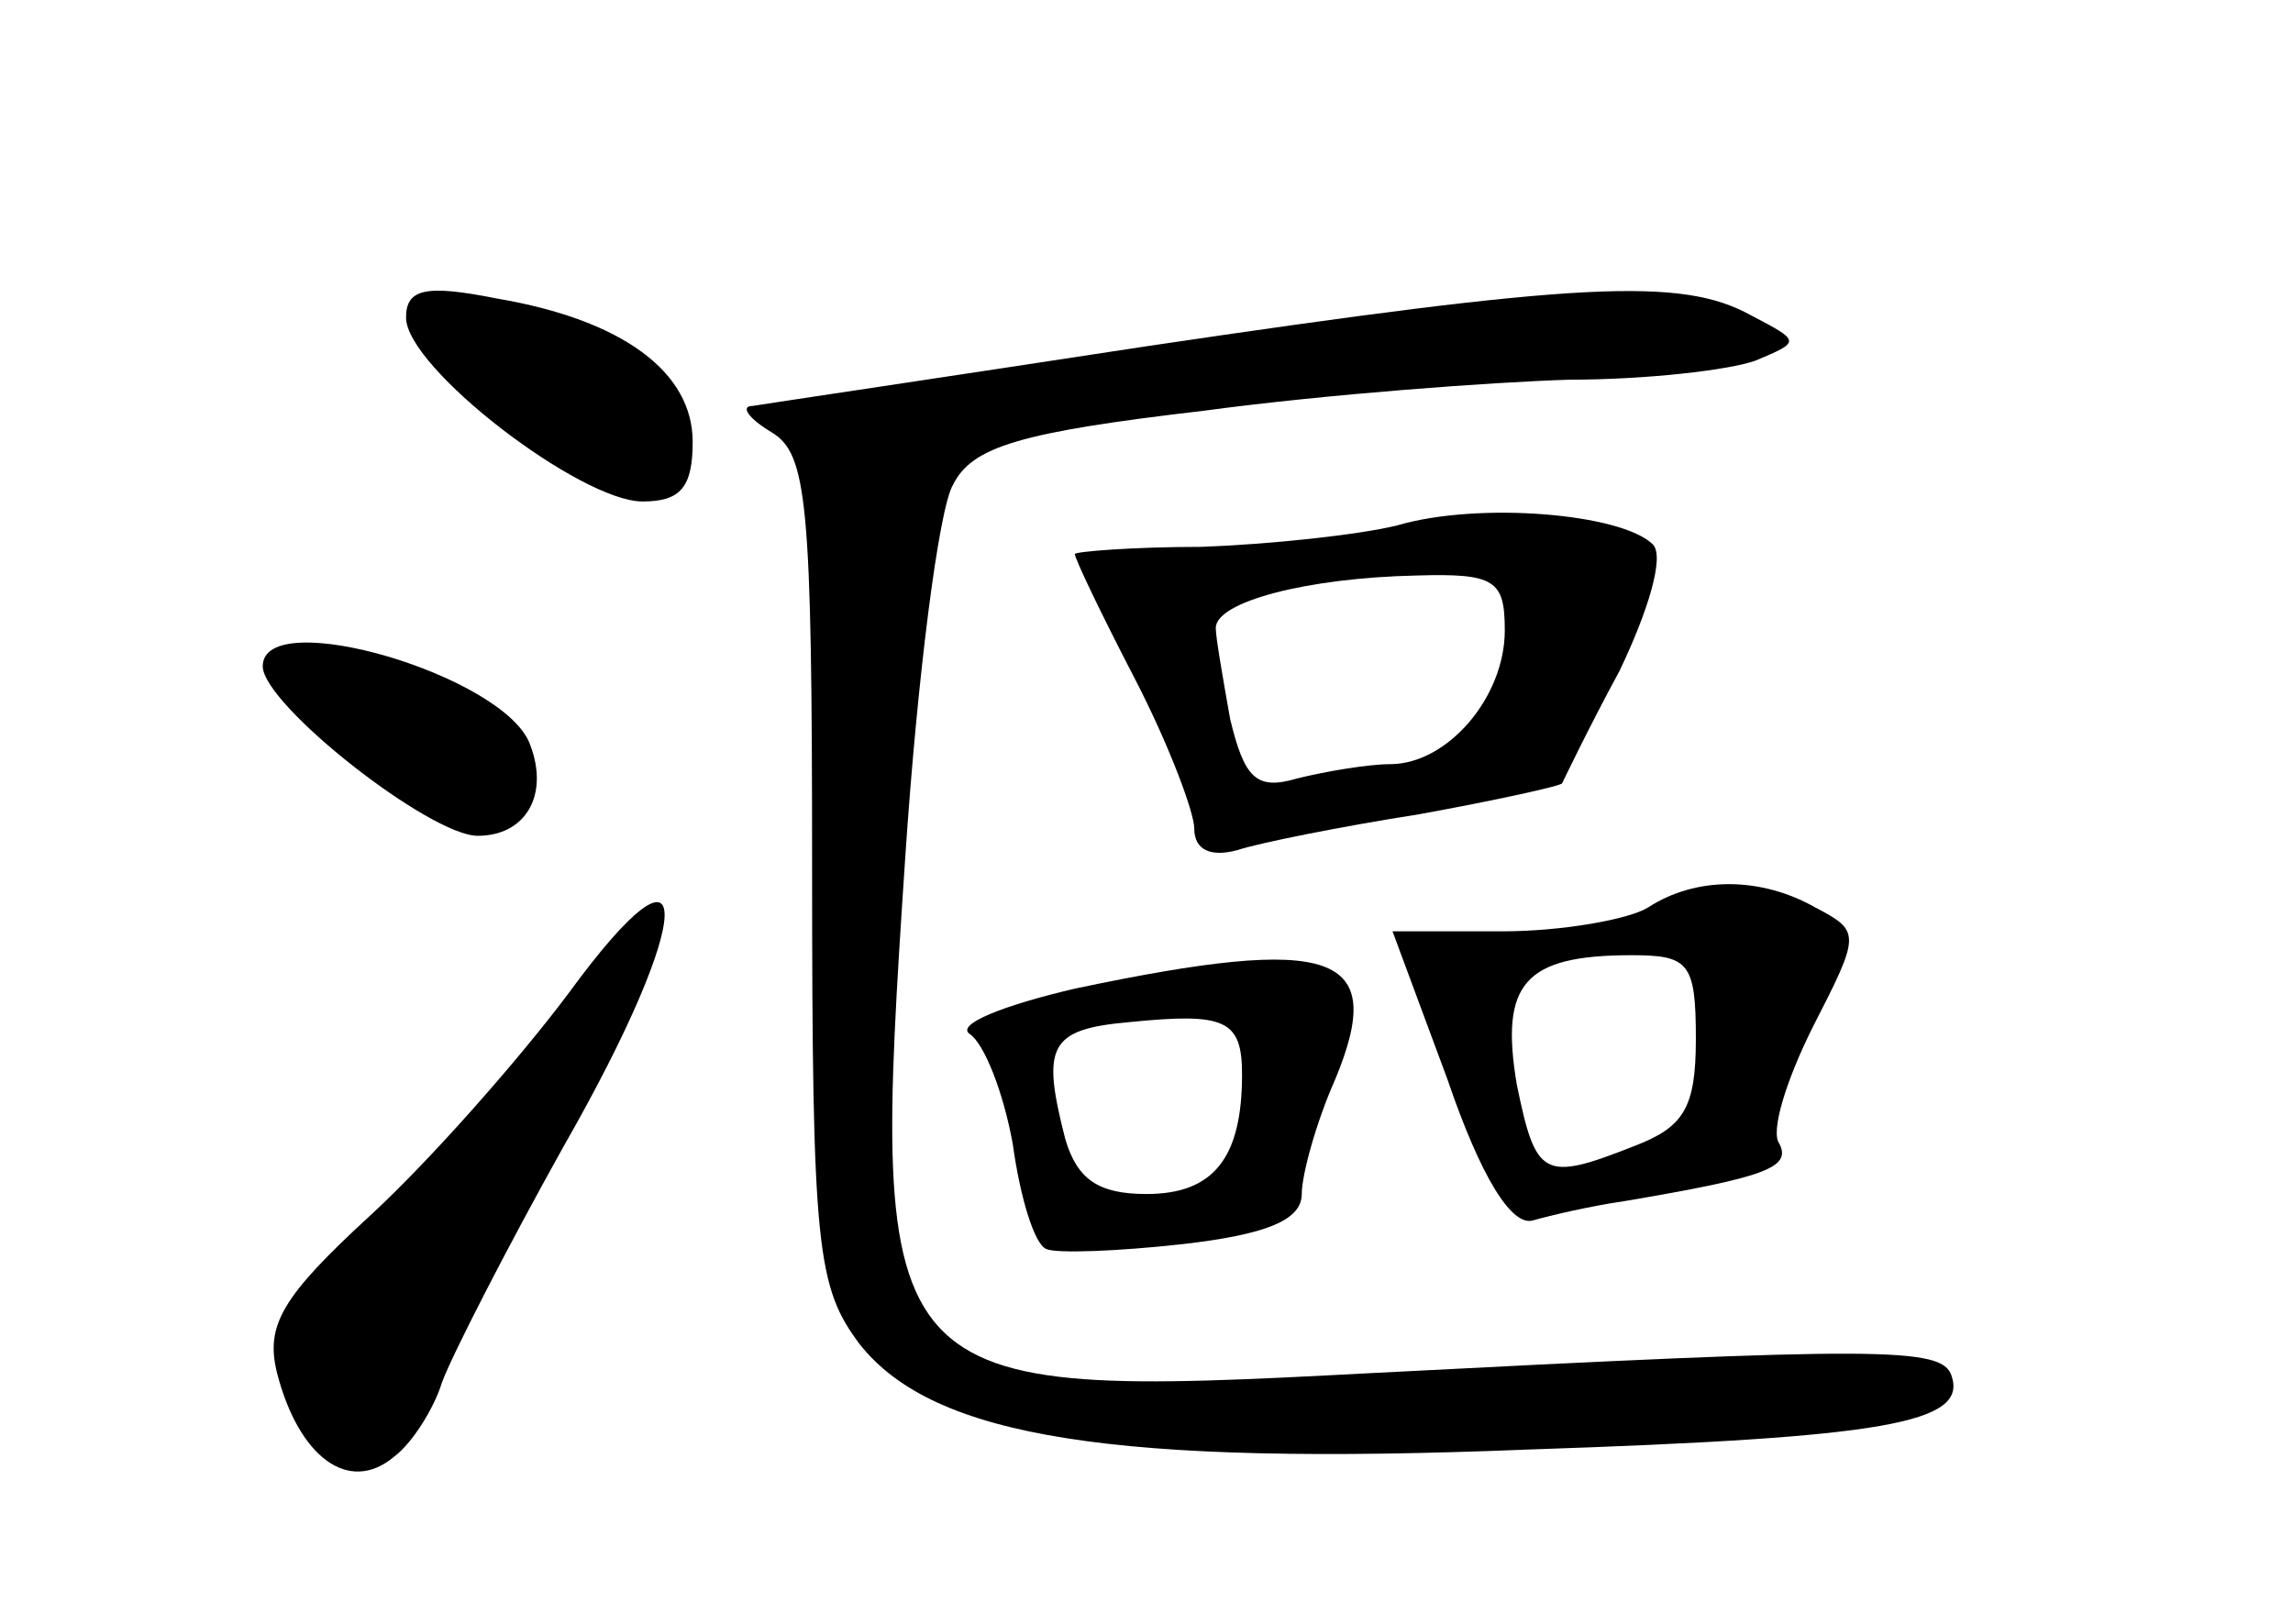 <?xml version="1.0" standalone="no"?>
<!DOCTYPE svg PUBLIC "-//W3C//DTD SVG 20010904//EN"
 "http://www.w3.org/TR/2001/REC-SVG-20010904/DTD/svg10.dtd">
<svg version="1.0" xmlns="http://www.w3.org/2000/svg"
 width="96pt" height="68pt" viewBox="0 0 96 68"
 preserveAspectRatio="xMidYMid meet">
<g transform="translate(0,68) scale(0.1,-0.1)"
fill="#000000" stroke="none">
<path d="M170 547 c0 -21 73 -77 99 -77 16 0 21 6 21 25 0 29 -29 51 -82 60
-30 6 -38 4 -38 -8z"/>
<path d="M480 535 c-85 -13 -159 -24 -165 -25 -5 0 -2 -5 8 -11 15 -9 17 -29
17 -183 0 -159 2 -175 20 -199 31 -39 106 -51 280 -44 149 5 184 11 177 31 -4
12 -30 12 -243 1 -208 -11 -210 -9 -195 216 5 75 14 146 20 156 8 16 28 22
105 31 52 7 121 12 153 13 32 0 67 4 78 8 19 8 19 8 -2 19 -29 16 -71 14 -253
-13z"/>
<path d="M585 460 c-16 -4 -54 -8 -82 -9 -29 0 -53 -2 -53 -3 0 -2 11 -25 25
-52 14 -27 25 -56 25 -63 0 -9 7 -12 18 -9 9 3 44 10 76 15 33 6 60 12 60 13
1 2 11 23 24 47 12 25 19 48 14 53 -13 13 -73 18 -107 8z m45 -44 c0 -28 -24
-56 -48 -56 -9 0 -27 -3 -39 -6 -17 -5 -22 0 -28 25 -3 17 -6 34 -6 38 0 11
38 21 84 22 33 1 37 -2 37 -23z"/>
<path d="M110 401 c0 -16 70 -71 90 -71 20 0 30 17 22 38 -10 29 -112 59 -112
33z"/>
<path d="M238 264 c-21 -28 -58 -70 -83 -93 -37 -34 -44 -46 -39 -66 9 -35 30
-51 49 -35 8 6 17 21 20 31 4 11 27 56 51 99 56 98 56 138 2 64z"/>
<path d="M690 300 c-8 -5 -36 -10 -61 -10 l-46 0 23 -62 c14 -41 27 -62 36
-59 7 2 24 6 38 8 59 10 70 14 65 24 -4 5 3 27 14 49 20 39 20 40 1 50 -23 13
-50 13 -70 0z m20 -55 c0 -29 -5 -37 -26 -45 -38 -15 -41 -13 -49 26 -7 42 3
54 48 54 24 0 27 -3 27 -35z"/>
<path d="M450 266 c-30 -7 -50 -15 -44 -19 6 -4 14 -24 18 -46 3 -22 9 -42 14
-44 4 -2 30 -1 57 2 35 4 50 10 50 21 0 8 6 30 14 48 22 53 0 61 -109 38z m70
-36 c0 -35 -12 -50 -40 -50 -20 0 -29 6 -34 23 -10 39 -7 46 27 49 40 4 47 1
47 -22z"/>
</g>
</svg>
